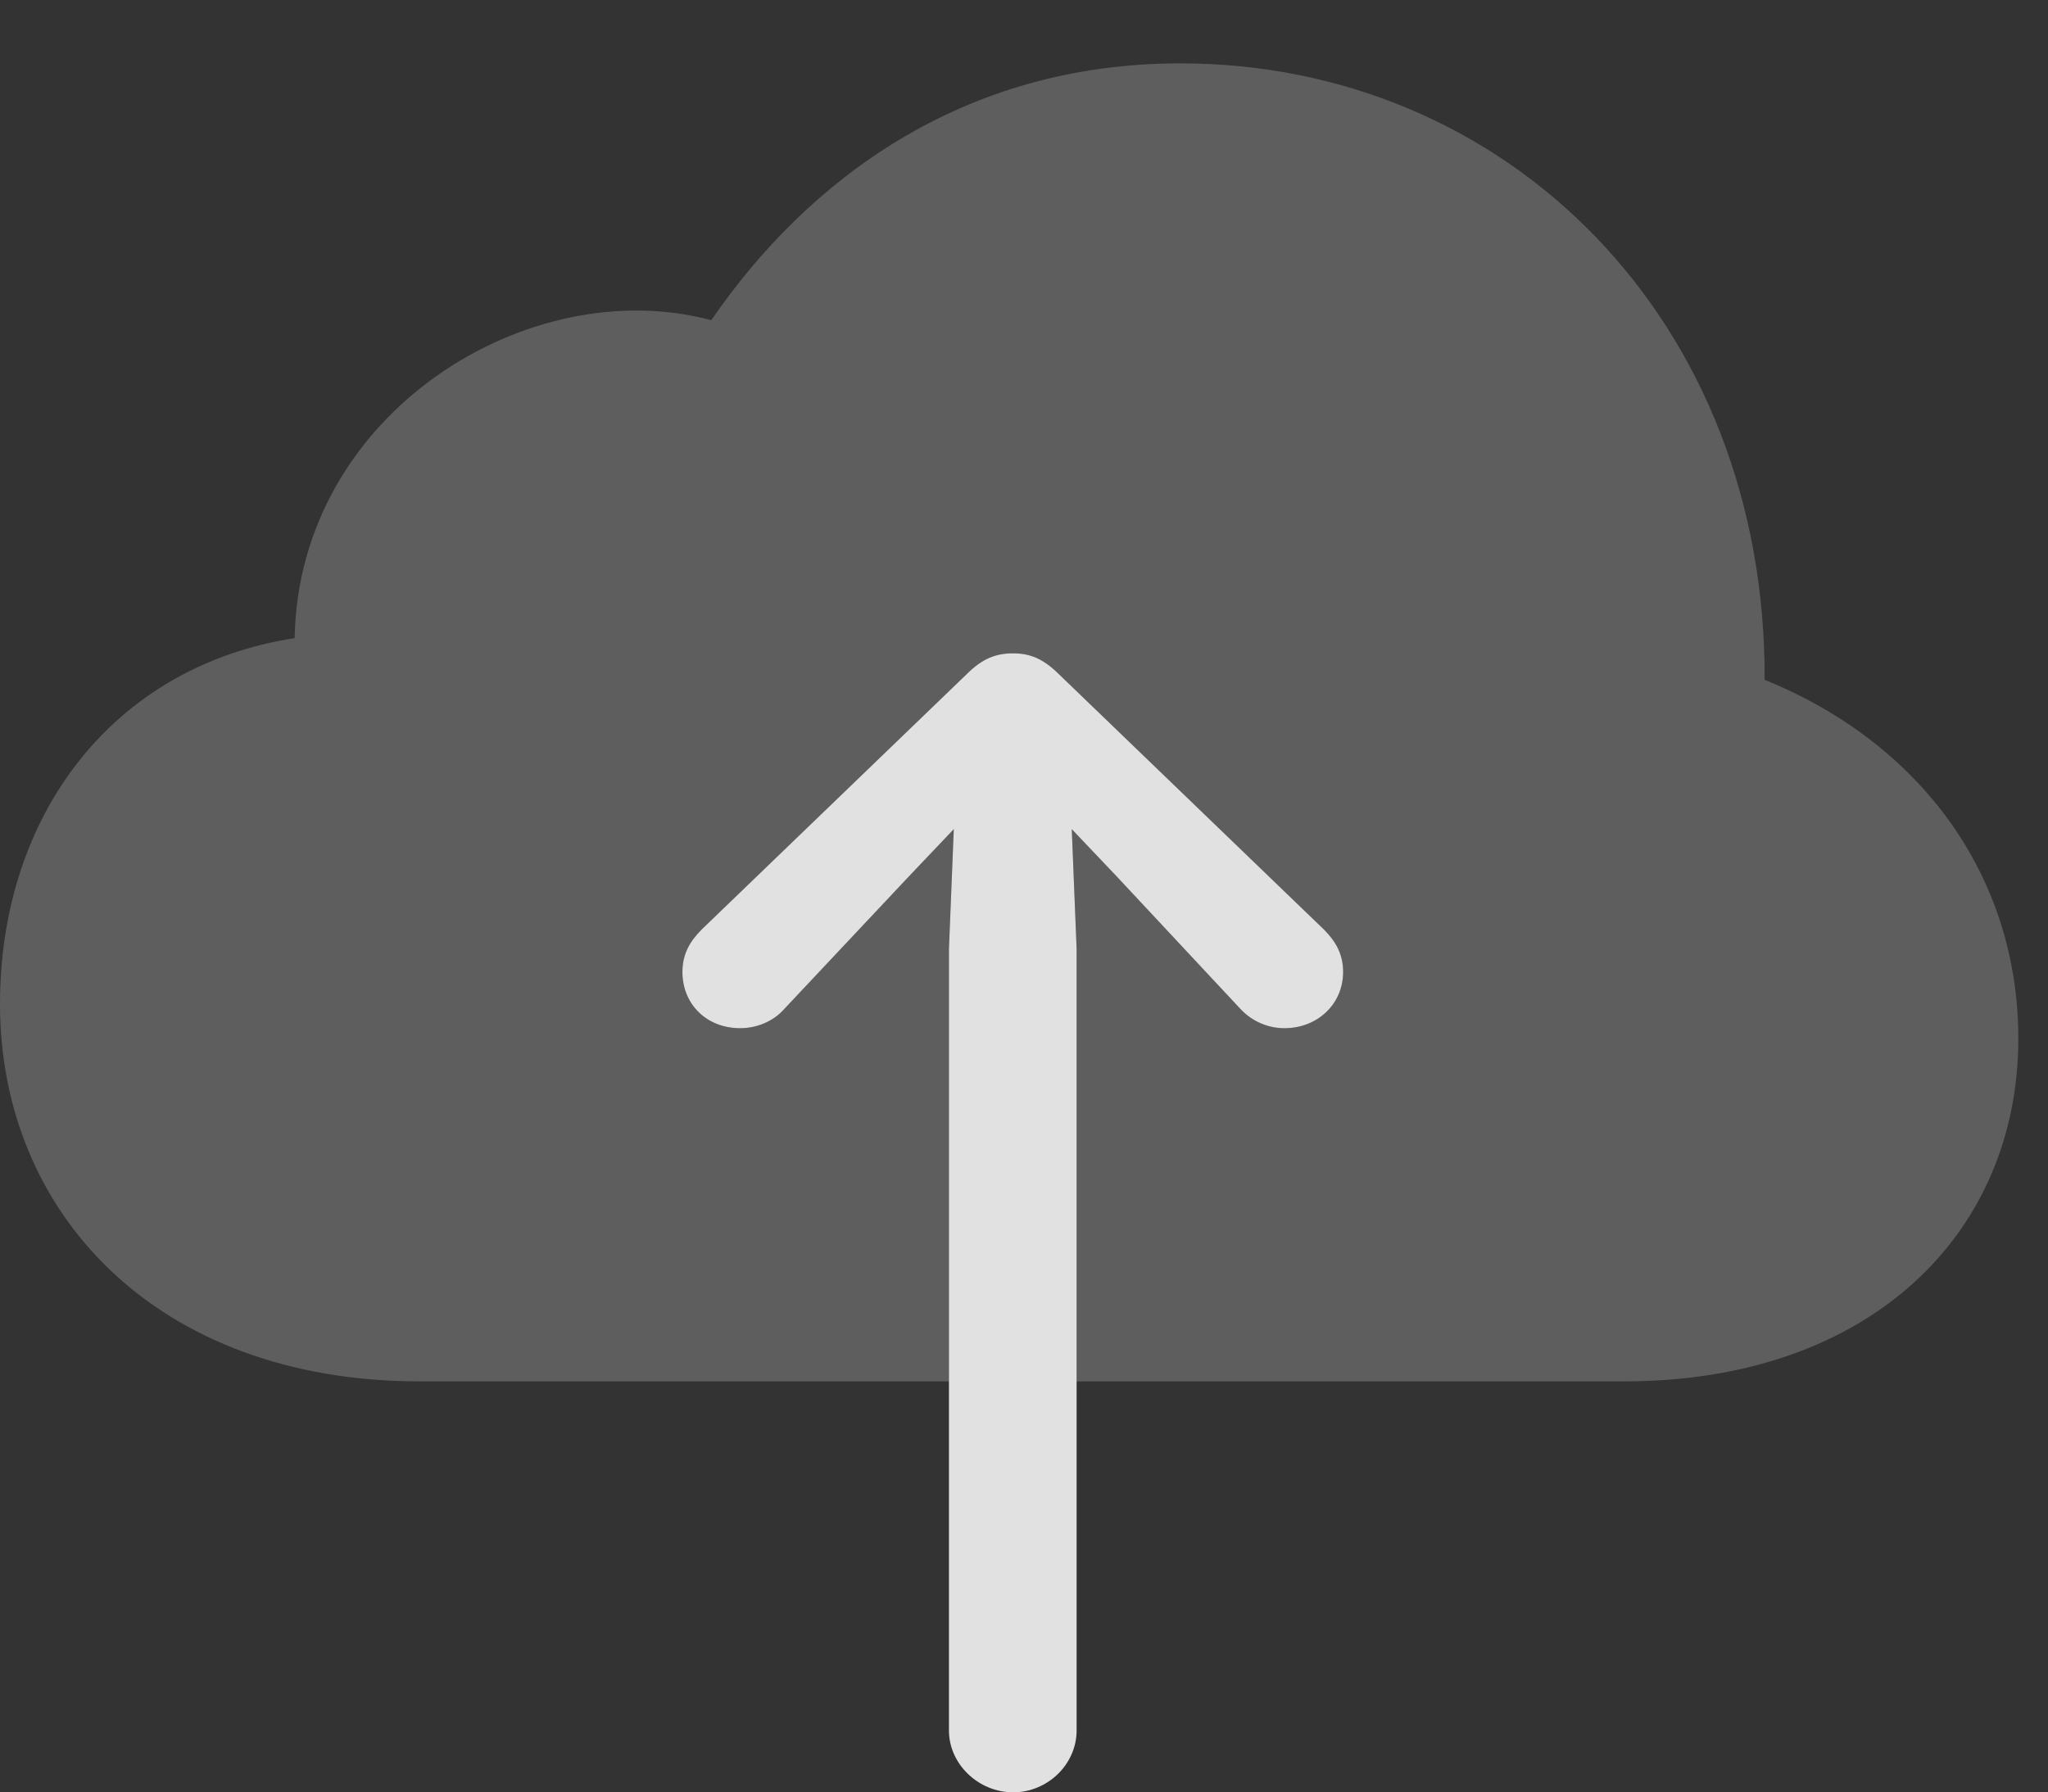 <?xml version="1.0" encoding="UTF-8"?>
<!--Generator: Apple Native CoreSVG 341-->
<!DOCTYPE svg
PUBLIC "-//W3C//DTD SVG 1.1//EN"
       "http://www.w3.org/Graphics/SVG/1.1/DTD/svg11.dtd">
<svg version="1.1" xmlns="http://www.w3.org/2000/svg" xmlns:xlink="http://www.w3.org/1999/xlink" viewBox="0 0 24.912 21.807">
 <rect x="0" y="0" width="24.912" height="21.807" fill="#333333" stroke="none"/>
 <g>
  <rect height="21.807" opacity="0" width="24.912" x="0" y="0"/>
  <path d="M21.465 8.271C23.369 9.043 24.551 10.664 24.551 12.637C24.551 15 22.754 16.807 19.756 16.807L13.096 16.807L13.096 11.543L13.037 10.088L13.584 10.664L15.088 12.275C15.234 12.432 15.43 12.51 15.625 12.51C16.025 12.51 16.338 12.217 16.338 11.826C16.338 11.611 16.25 11.455 16.104 11.309L12.881 8.203C12.685 8.008 12.52 7.949 12.324 7.949C12.119 7.949 11.953 8.008 11.758 8.203L8.535 11.309C8.389 11.455 8.301 11.611 8.301 11.826C8.301 12.217 8.594 12.51 9.004 12.51C9.199 12.51 9.404 12.432 9.541 12.275L11.055 10.664L11.602 10.088L11.543 11.543L11.543 16.807L5.107 16.807C1.904 16.807 0 14.756 0 12.217C0 9.912 1.377 8.105 3.584 7.764C3.633 5.02 6.436 3.301 8.652 3.896C9.824 2.188 11.709 0.771 14.355 0.771C18.35 0.771 21.484 3.916 21.465 8.271Z" fill="white" fill-opacity="0.212"/>
  <path d="M12.324 21.807C11.904 21.807 11.543 21.465 11.543 21.055L11.543 11.543L11.602 10.088L11.055 10.664L9.541 12.275C9.404 12.432 9.199 12.51 9.004 12.51C8.594 12.51 8.301 12.217 8.301 11.826C8.301 11.611 8.389 11.455 8.535 11.309L11.758 8.203C11.953 8.008 12.119 7.949 12.324 7.949C12.52 7.949 12.685 8.008 12.881 8.203L16.104 11.309C16.25 11.455 16.338 11.611 16.338 11.826C16.338 12.217 16.025 12.51 15.625 12.51C15.43 12.51 15.234 12.432 15.088 12.275L13.584 10.664L13.037 10.088L13.096 11.543L13.096 21.055C13.096 21.465 12.744 21.807 12.324 21.807Z" fill="white" fill-opacity="0.85"/>
 </g>
</svg>
